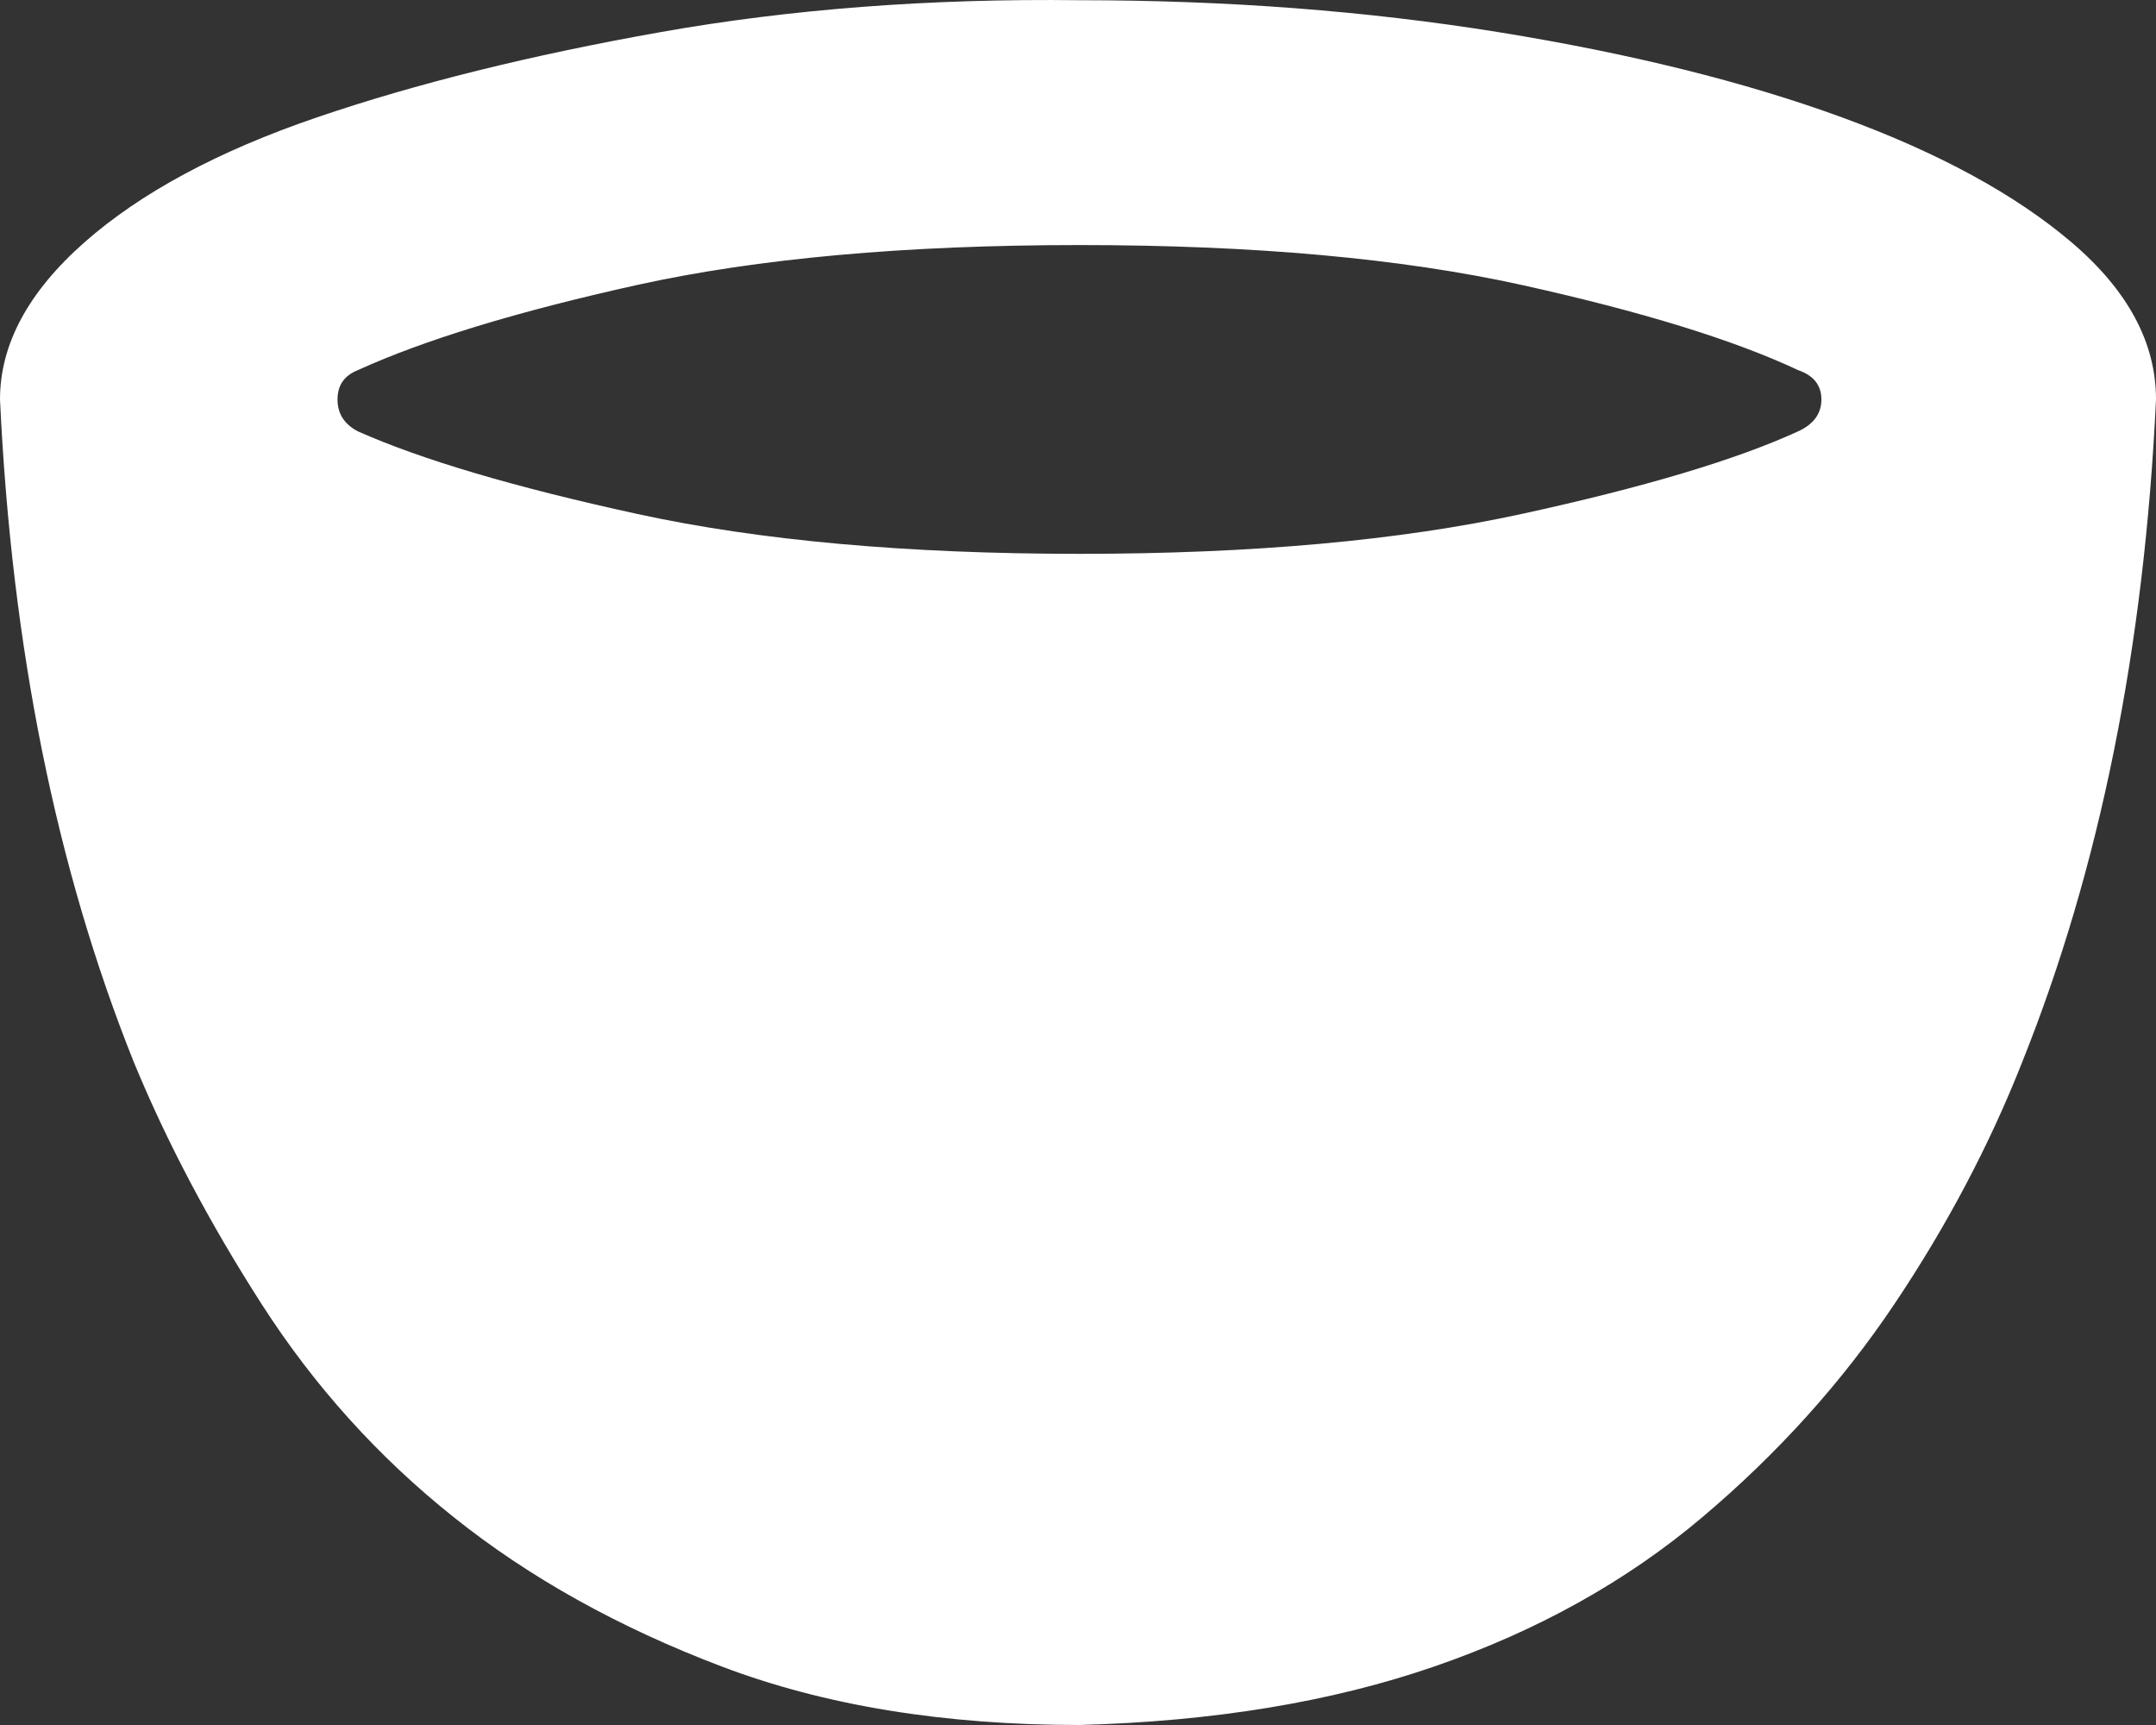 <svg width="20" height="16" viewBox="0 0 20 16" fill="none" xmlns="http://www.w3.org/2000/svg">
<rect x="0" y="0" width="20" height="16" fill="#333333" stroke="none"/>
<path d="M10.014 0.002C11.381 0.002 12.677 0.101 13.9 0.298C15.124 0.496 16.185 0.759 17.085 1.088C17.985 1.417 18.695 1.804 19.217 2.248C19.739 2.693 20 3.178 20 3.705C19.892 6.009 19.478 8.058 18.758 9.853C18.453 10.626 18.057 11.375 17.571 12.099C17.085 12.823 16.491 13.482 15.79 14.074C15.088 14.667 14.26 15.128 13.306 15.457C12.353 15.786 11.255 15.967 10.014 16C8.754 16 7.647 15.819 6.694 15.457C5.74 15.095 4.912 14.634 4.211 14.074C3.509 13.515 2.915 12.856 2.429 12.099C1.943 11.342 1.547 10.593 1.242 9.853C0.522 8.058 0.108 6.009 0 3.705C0 3.195 0.261 2.709 0.783 2.248C1.305 1.788 2.024 1.401 2.942 1.088C3.86 0.775 4.921 0.512 6.127 0.298C7.332 0.084 8.628 -0.015 10.014 0.002ZM16.68 4.001C16.824 3.935 16.896 3.837 16.896 3.705C16.896 3.573 16.824 3.483 16.68 3.433C16.086 3.154 15.232 2.89 14.116 2.643C13 2.397 11.633 2.273 10.014 2.273C8.394 2.273 7.027 2.397 5.911 2.643C4.795 2.89 3.932 3.154 3.32 3.433C3.194 3.483 3.131 3.573 3.131 3.705C3.131 3.837 3.194 3.935 3.32 4.001C3.914 4.265 4.777 4.52 5.911 4.767C7.045 5.014 8.412 5.137 10.014 5.137C11.615 5.137 12.982 5.014 14.116 4.767C15.25 4.52 16.104 4.265 16.68 4.001Z" fill="white"/>
</svg>
